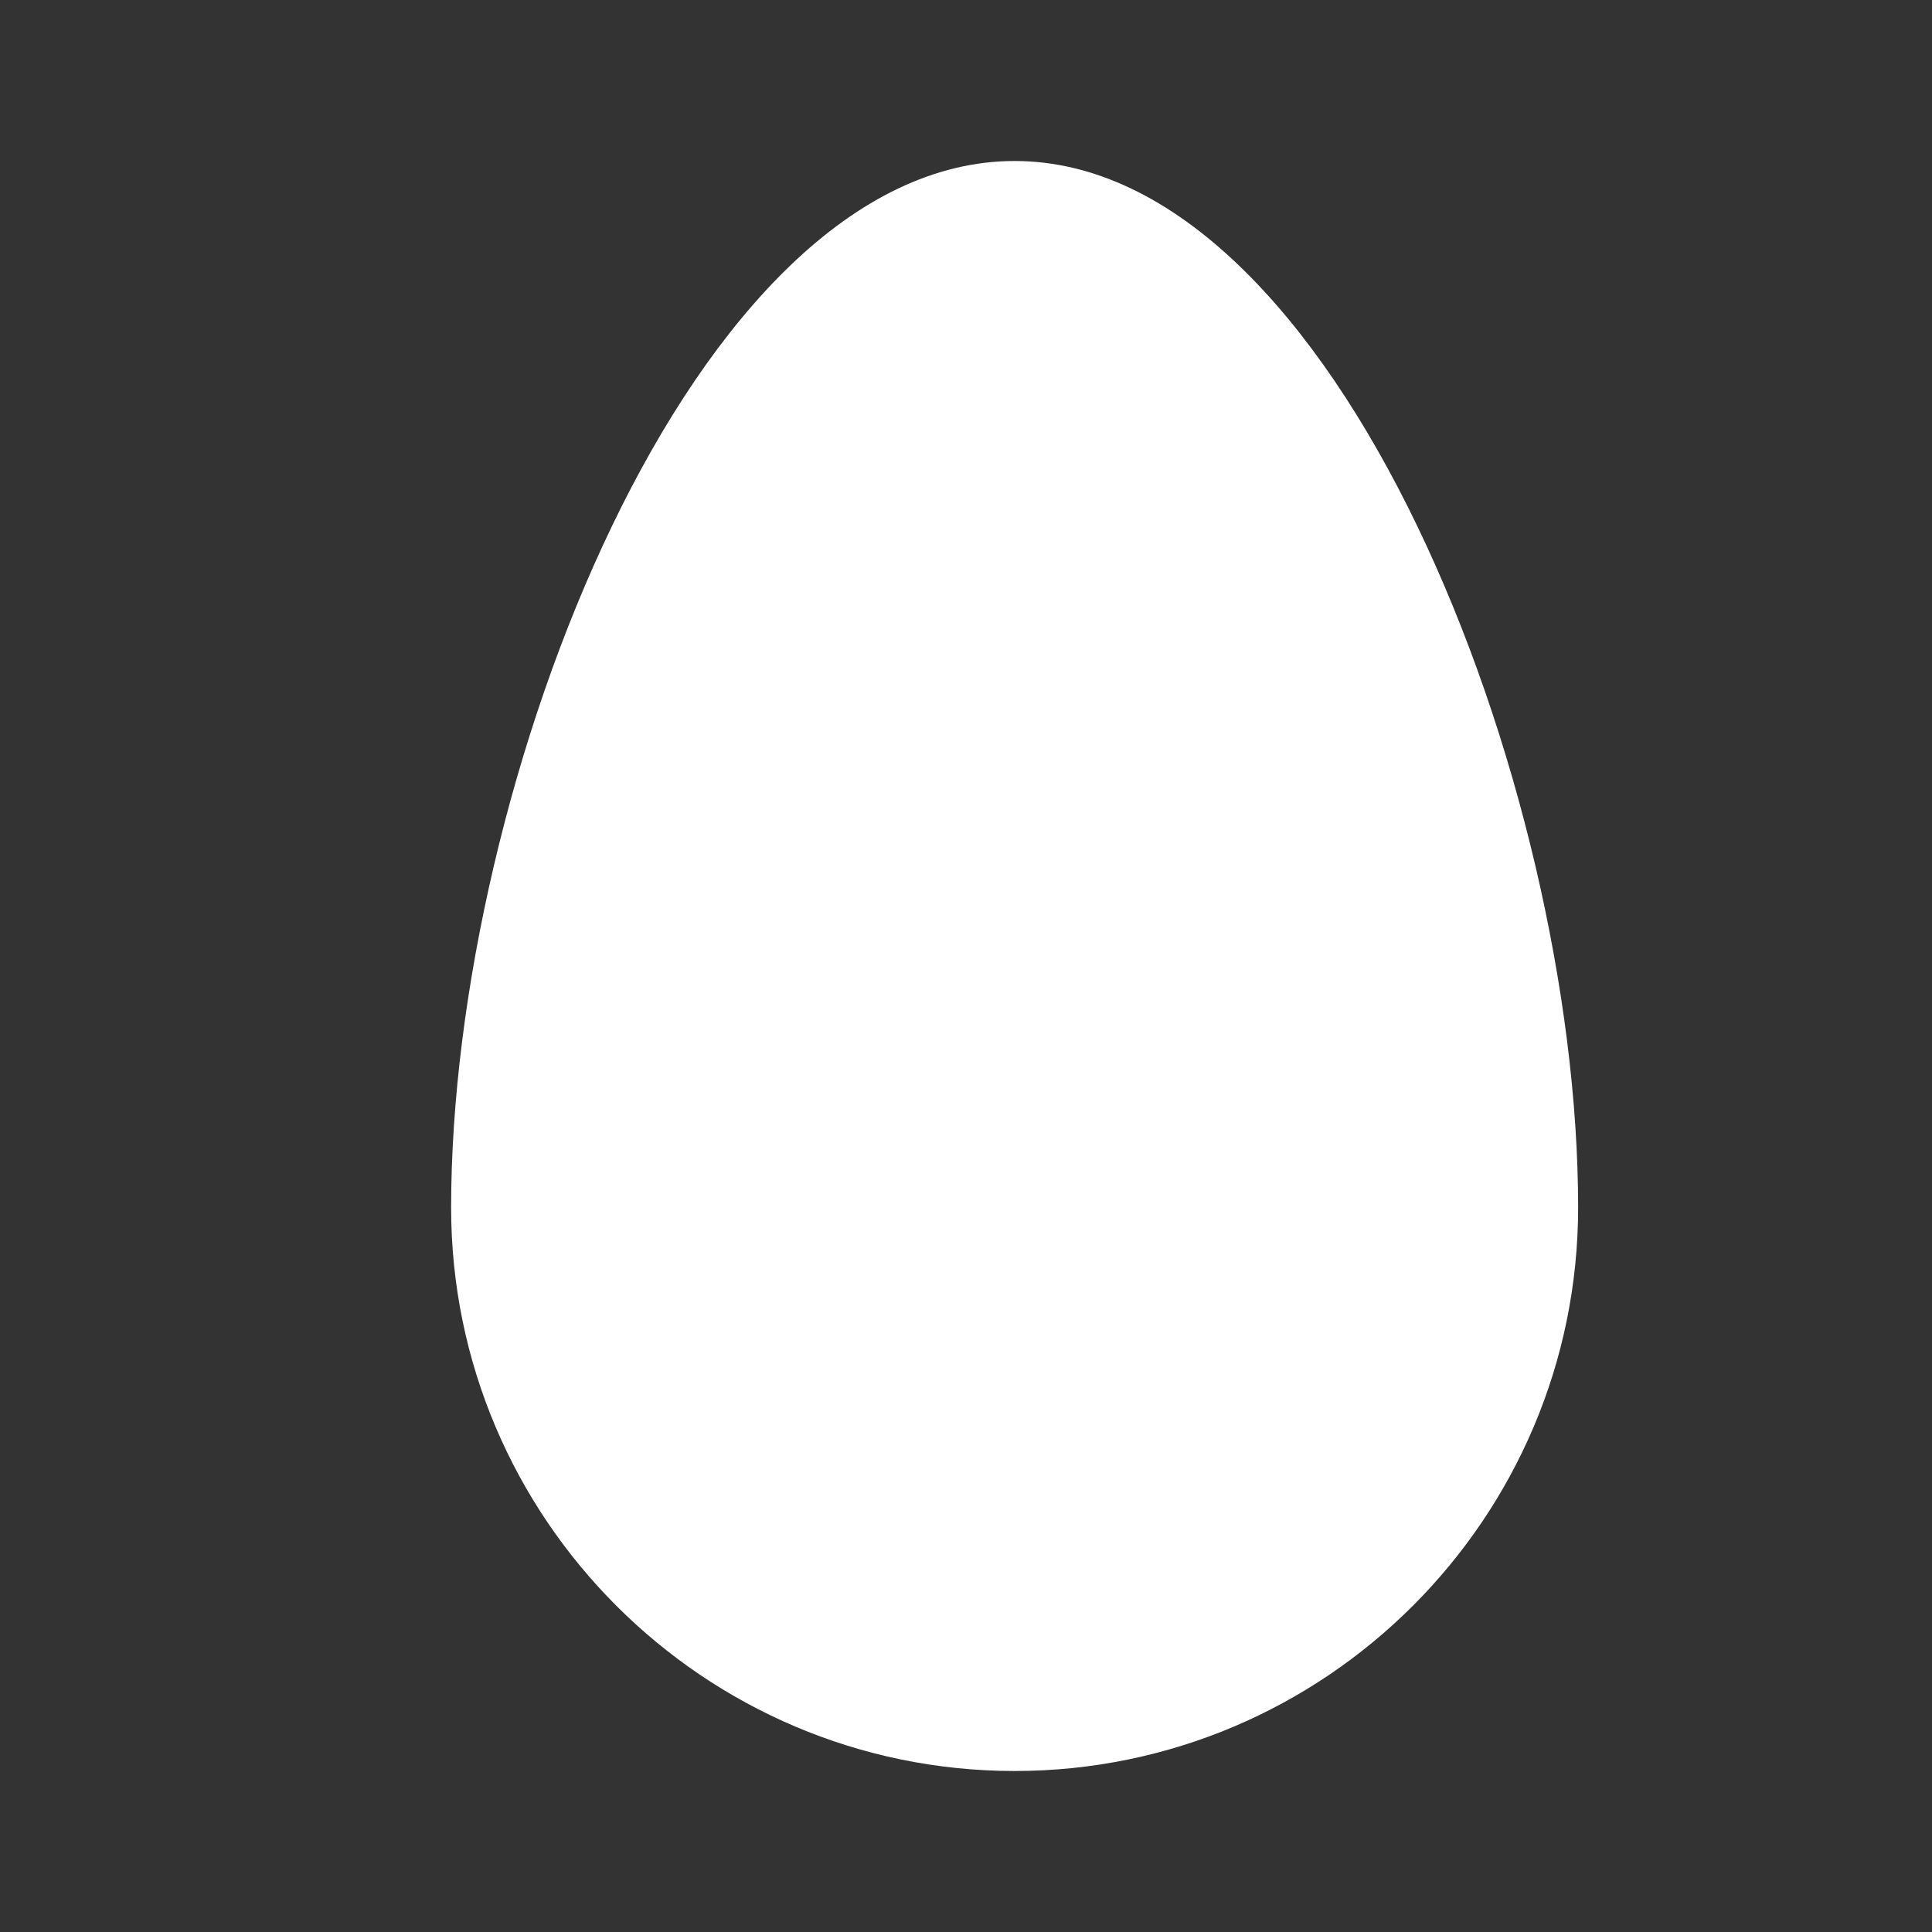 <svg xmlns="http://www.w3.org/2000/svg" width="24" height="24"><rect width="100%" height="100%" fill="#333333" stroke="none"/><path d="M12.604 22c-3.86 0-7-3.14-7-7 0-5.25 3-13 7-13s7 7.75 7 13c0 3.86-3.14 7-7 7z" fill="#fff"/><path d="M0 0h24v24H0z" fill="none"/></svg>